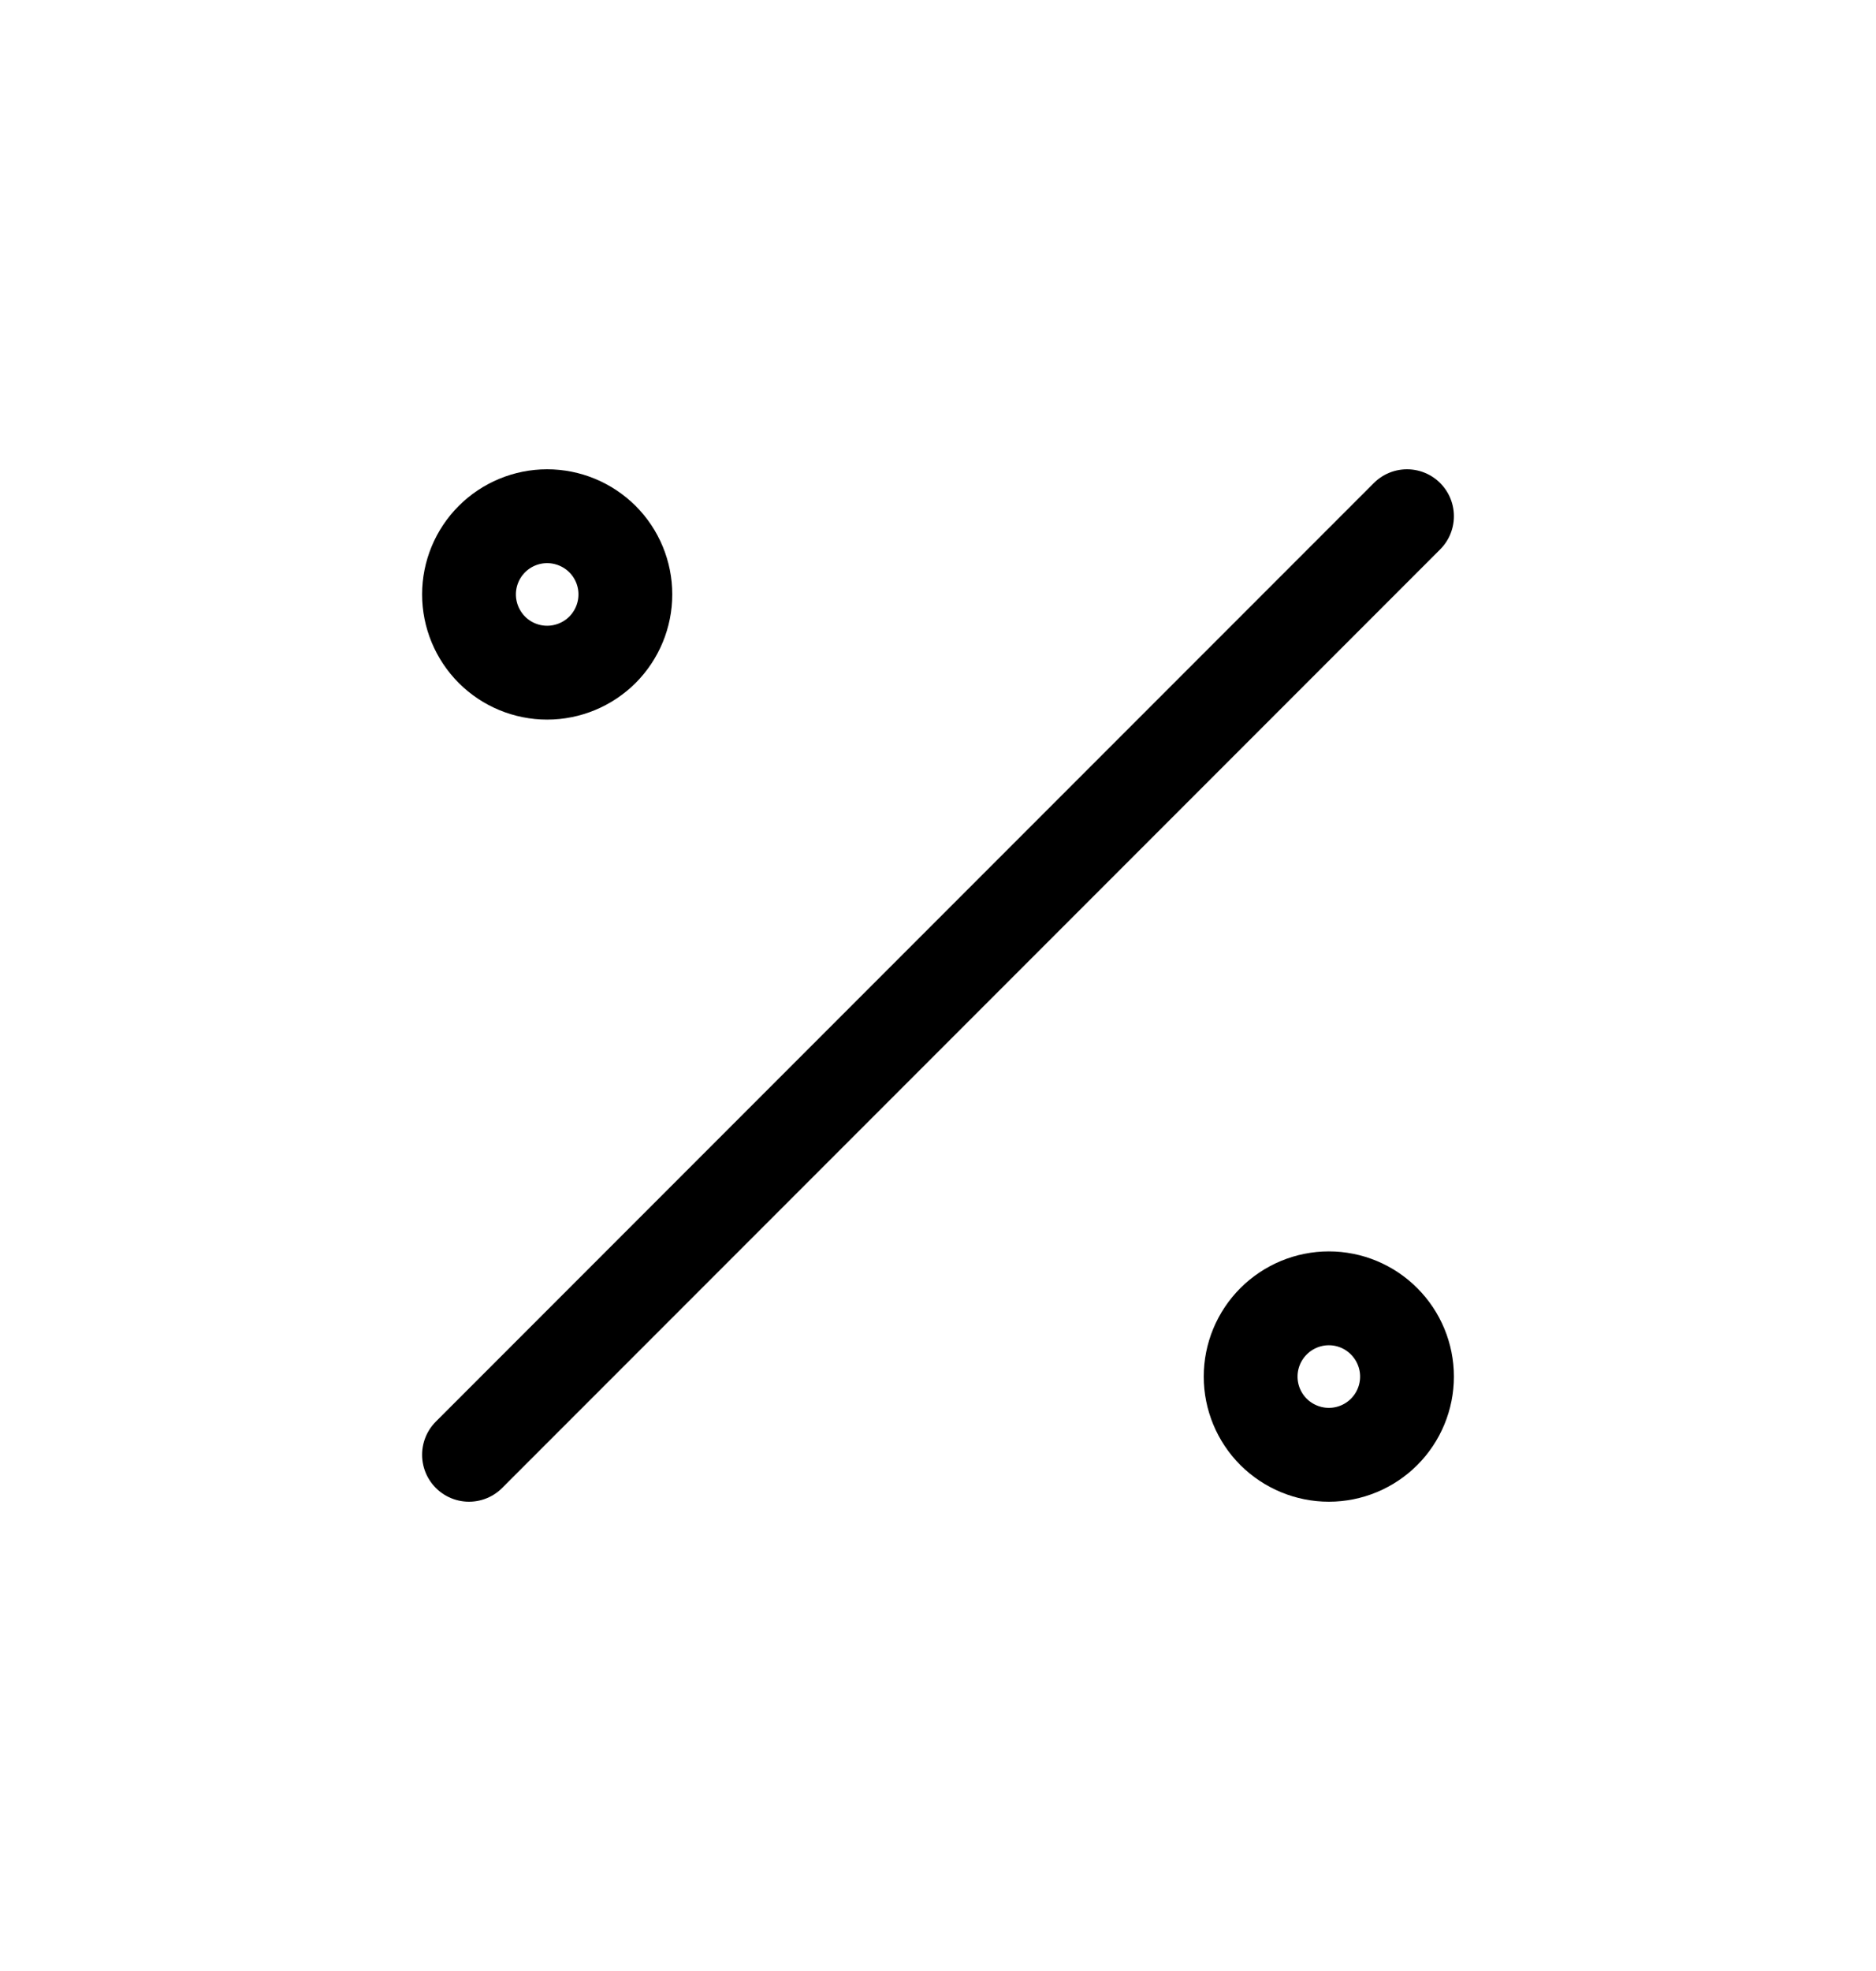 <svg width="20" height="21" viewBox="0 0 20 21" fill="none" xmlns="http://www.w3.org/2000/svg">
<g clip-path="url(#clip0_4538_485)">
<path d="M13.333 14.667C13.333 14.888 13.421 15.1 13.577 15.256C13.734 15.412 13.946 15.5 14.167 15.5C14.388 15.5 14.6 15.412 14.756 15.256C14.912 15.1 15 14.888 15 14.667C15 14.446 14.912 14.234 14.756 14.078C14.6 13.921 14.388 13.833 14.167 13.833C13.946 13.833 13.734 13.921 13.577 14.078C13.421 14.234 13.333 14.446 13.333 14.667Z" stroke="black" stroke-linecap="round" stroke-linejoin="round"/>
<path d="M5 6.333C5 6.554 5.088 6.766 5.244 6.923C5.4 7.079 5.612 7.167 5.833 7.167C6.054 7.167 6.266 7.079 6.423 6.923C6.579 6.766 6.667 6.554 6.667 6.333C6.667 6.112 6.579 5.9 6.423 5.744C6.266 5.588 6.054 5.5 5.833 5.5C5.612 5.5 5.4 5.588 5.244 5.744C5.088 5.9 5 6.112 5 6.333Z" stroke="black" stroke-linecap="round" stroke-linejoin="round"/>
<path d="M5 15.5L15 5.5" stroke="black" stroke-linecap="round" stroke-linejoin="round"/>
</g>
<defs>
<clipPath id="clip0_4538_485">
<rect width="20" height="20" fill="white" transform="translate(0 0.5)"/>
</clipPath>
</defs>
</svg>
